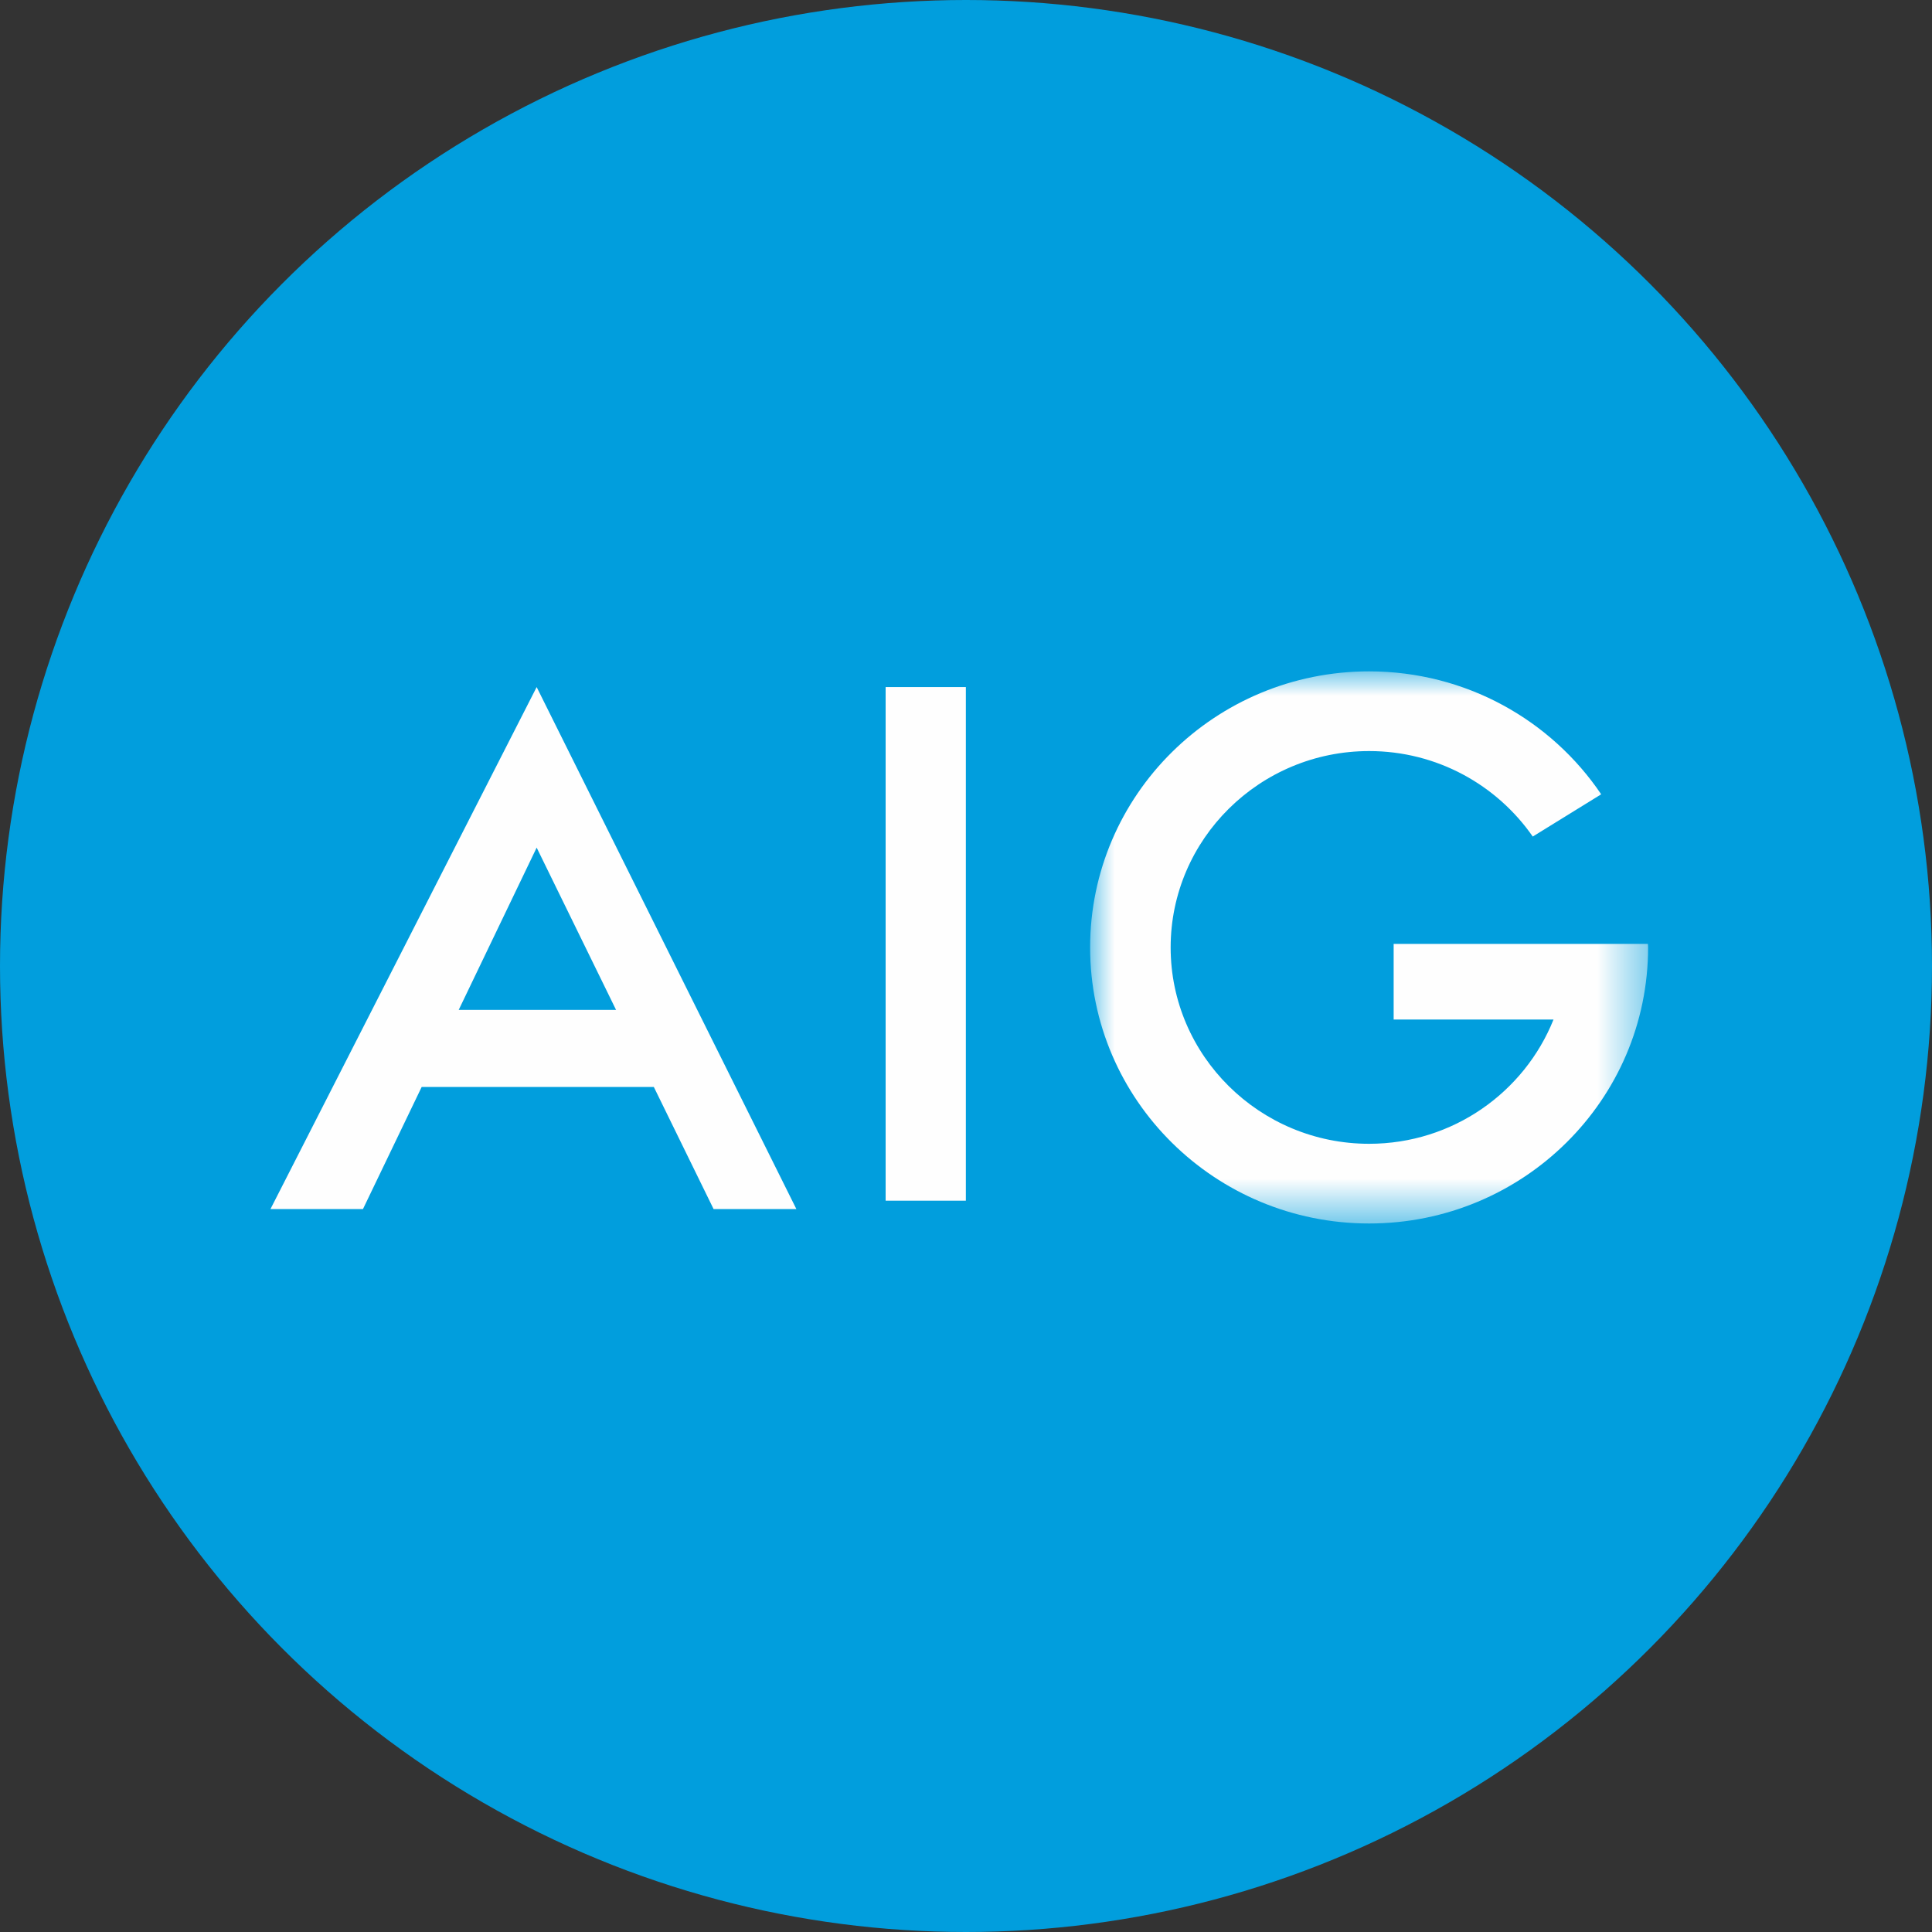<?xml version="1.0" encoding="UTF-8"?>
<svg width="40px" height="40px" viewBox="0 0 40 40" version="1.1" xmlns="http://www.w3.org/2000/svg" xmlns:xlink="http://www.w3.org/1999/xlink">
    <rect x="0" y="0" width="40" height="40" fill="#333333" stroke="none"/>
    <title>3C215E05-92C8-47BF-B9FA-86CAD93AFBAE</title>
    <defs>
        <polygon id="path-1" points="-4.02455846e-16 1.04083409e-16 11.552 1.04083409e-16 11.552 11.431 -4.02455846e-16 11.431"></polygon>
    </defs>
    <g id="WSG" stroke="none" stroke-width="1" fill="none" fill-rule="evenodd">
        <g id="20Icon_기관로고" transform="translate(-82, -1914)">
            <g id="#-Con" transform="translate(79.5, 136)">
                <g id="보험" transform="translate(0.5, 1692)">
                    <g id="에이아이지손해보험" transform="translate(2, 54)">
                        <g id="icon_32_insurance_aig" transform="translate(0, 32)">
                            <circle id="Oval" fill="#019EDD" cx="20" cy="20" r="20"></circle>
                            <g id="Group-6" transform="translate(5.6, 13.9)">
                                <polygon id="Fill-1" fill="#FEFEFE" points="12.736 10.959 14.397 10.959 14.397 0.325 12.736 0.325"></polygon>
                                <path d="M0,11.132 L1.915,11.132 L3.13,8.605 L7.937,8.605 L9.174,11.132 L10.888,11.132 L5.511,0.325 L0,11.132 Z M5.511,3.649 L7.155,7.009 L3.897,7.009 L5.511,3.649 Z" id="Fill-2" fill="#FEFEFE"></path>
                                <g id="Group-5" transform="translate(16.97, 0)">
                                    <mask id="mask-2" fill="white">
                                        <use xlink:href="#path-1"></use>
                                    </mask>
                                    <g id="Clip-4"></g>
                                    <path d="M11.548,5.642 L9.881,5.642 L6.284,5.642 L6.284,7.208 L9.594,7.208 C8.991,8.713 7.509,9.781 5.776,9.781 C3.511,9.781 1.667,7.957 1.667,5.716 C1.667,3.474 3.511,1.65 5.776,1.65 C7.181,1.65 8.422,2.352 9.164,3.42 L10.581,2.545 C9.545,1.011 7.78,1.04083409e-16 5.776,1.04083409e-16 C2.586,1.04083409e-16 -4.02455846e-16,2.559 -4.02455846e-16,5.716 C-4.02455846e-16,8.872 2.586,11.431 5.776,11.431 C8.966,11.431 11.552,8.872 11.552,5.716 C11.552,5.691 11.548,5.667 11.548,5.642" id="Fill-3" fill="#FEFEFE" mask="url(#mask-2)"></path>
                                </g>
                            </g>
                        </g>
                    </g>
                </g>
            </g>
        </g>
    </g>
</svg>